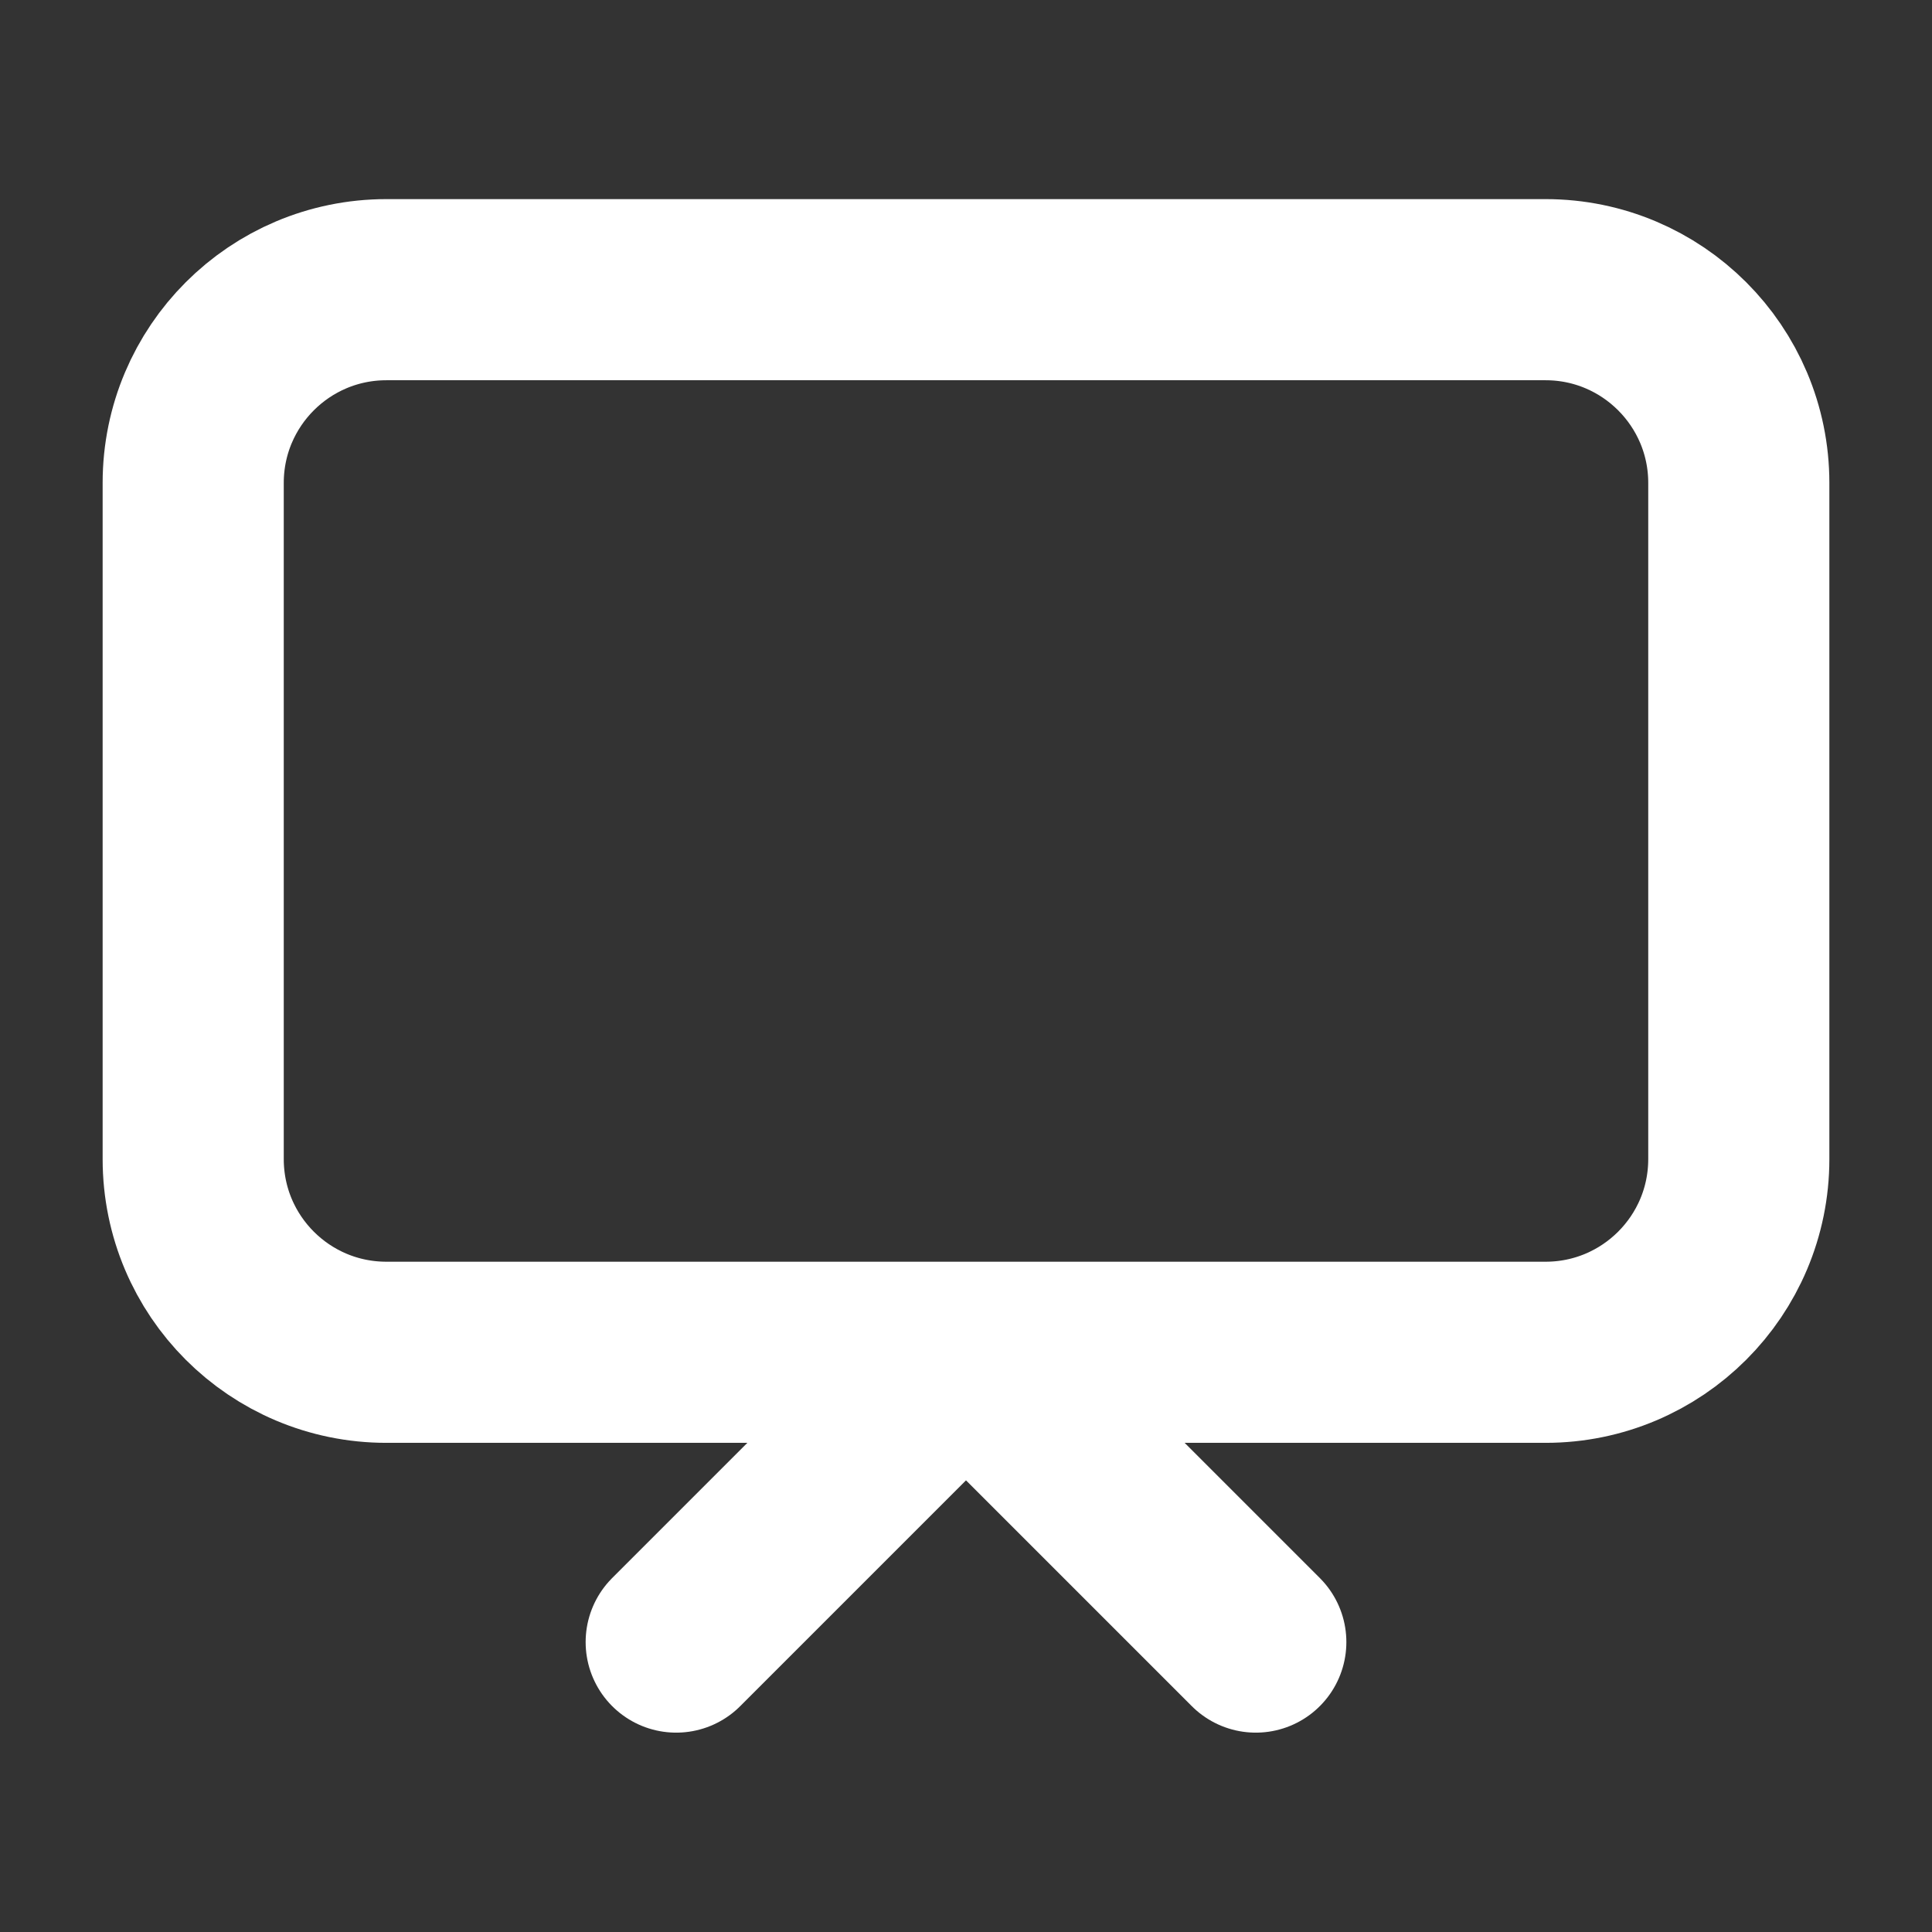 <svg width="16" height="16" viewBox="0 0 16 16" fill="none" xmlns="http://www.w3.org/2000/svg">
<rect x="0" y="0" width="16" height="16" fill="#333333" stroke="none"/>
<path d="M5.6 13.599L8 11.199L10.4 13.599M3.2 11.199H12.8C13.683 11.199 14.4 10.483 14.4 9.599V3.999C14.4 3.116 13.683 2.399 12.8 2.399H3.2C2.316 2.399 1.6 3.116 1.6 3.999V9.599C1.6 10.483 2.316 11.199 3.2 11.199Z" stroke="white" stroke-width="1.5" stroke-linecap="round" stroke-linejoin="round"/>
</svg>

